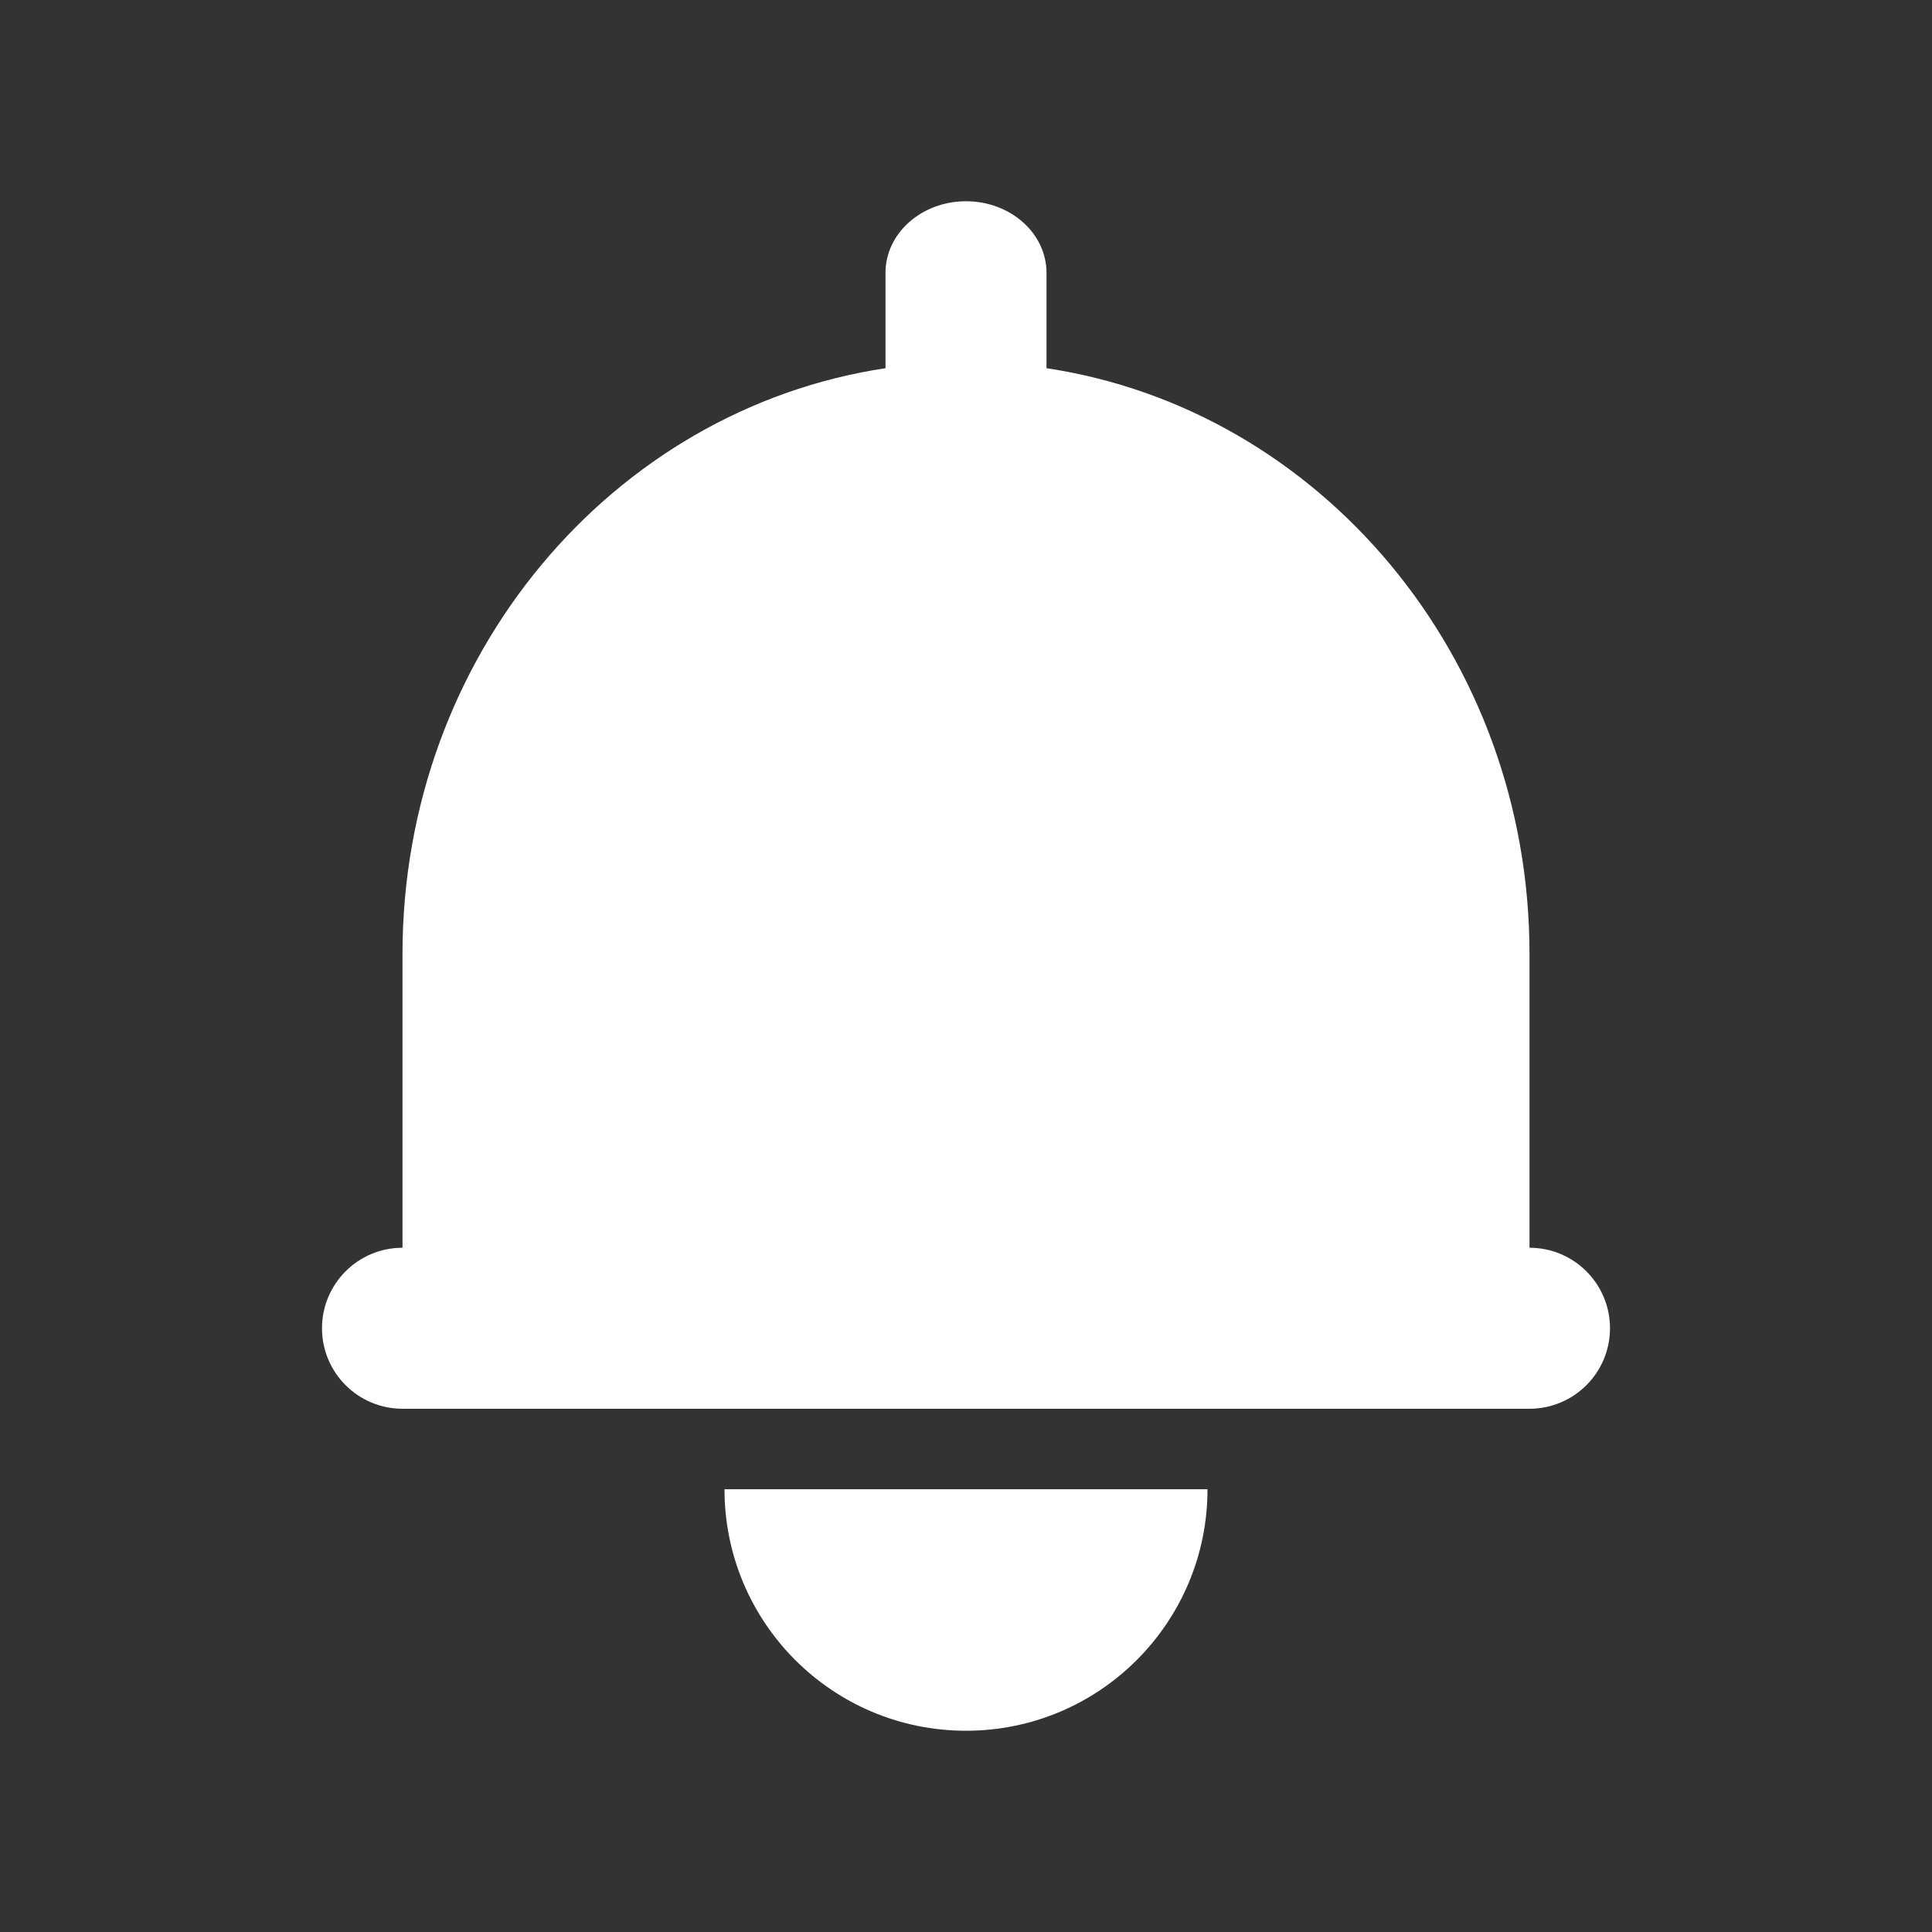 <svg width="24" height="24" viewBox="0 0 24 24" fill="none" xmlns="http://www.w3.org/2000/svg">
<rect x="0" y="0" width="24" height="24" fill="#333333" stroke="none"/>
<path fill-rule="evenodd" clip-rule="evenodd" d="M12 2.5C11.448 2.5 11 2.898 11 3.389V4.574C7.608 5.084 5 8.147 5 11.85V15.5C4.448 15.5 4 15.948 4 16.5C4 17.052 4.448 17.5 5 17.5H19C19.552 17.5 20 17.052 20 16.5C20 15.948 19.552 15.5 19 15.5H19L19 14.637V14.614V14.606C19 13.677 19 12.523 19 11.85C19 8.147 16.392 5.084 13 4.574L13 3.389C13 2.898 12.552 2.5 12 2.5ZM15 18.5C15 20.157 13.657 21.5 12 21.5C10.343 21.5 9 20.157 9 18.5L12 18.5L15 18.5Z" fill="white"/>
</svg>
